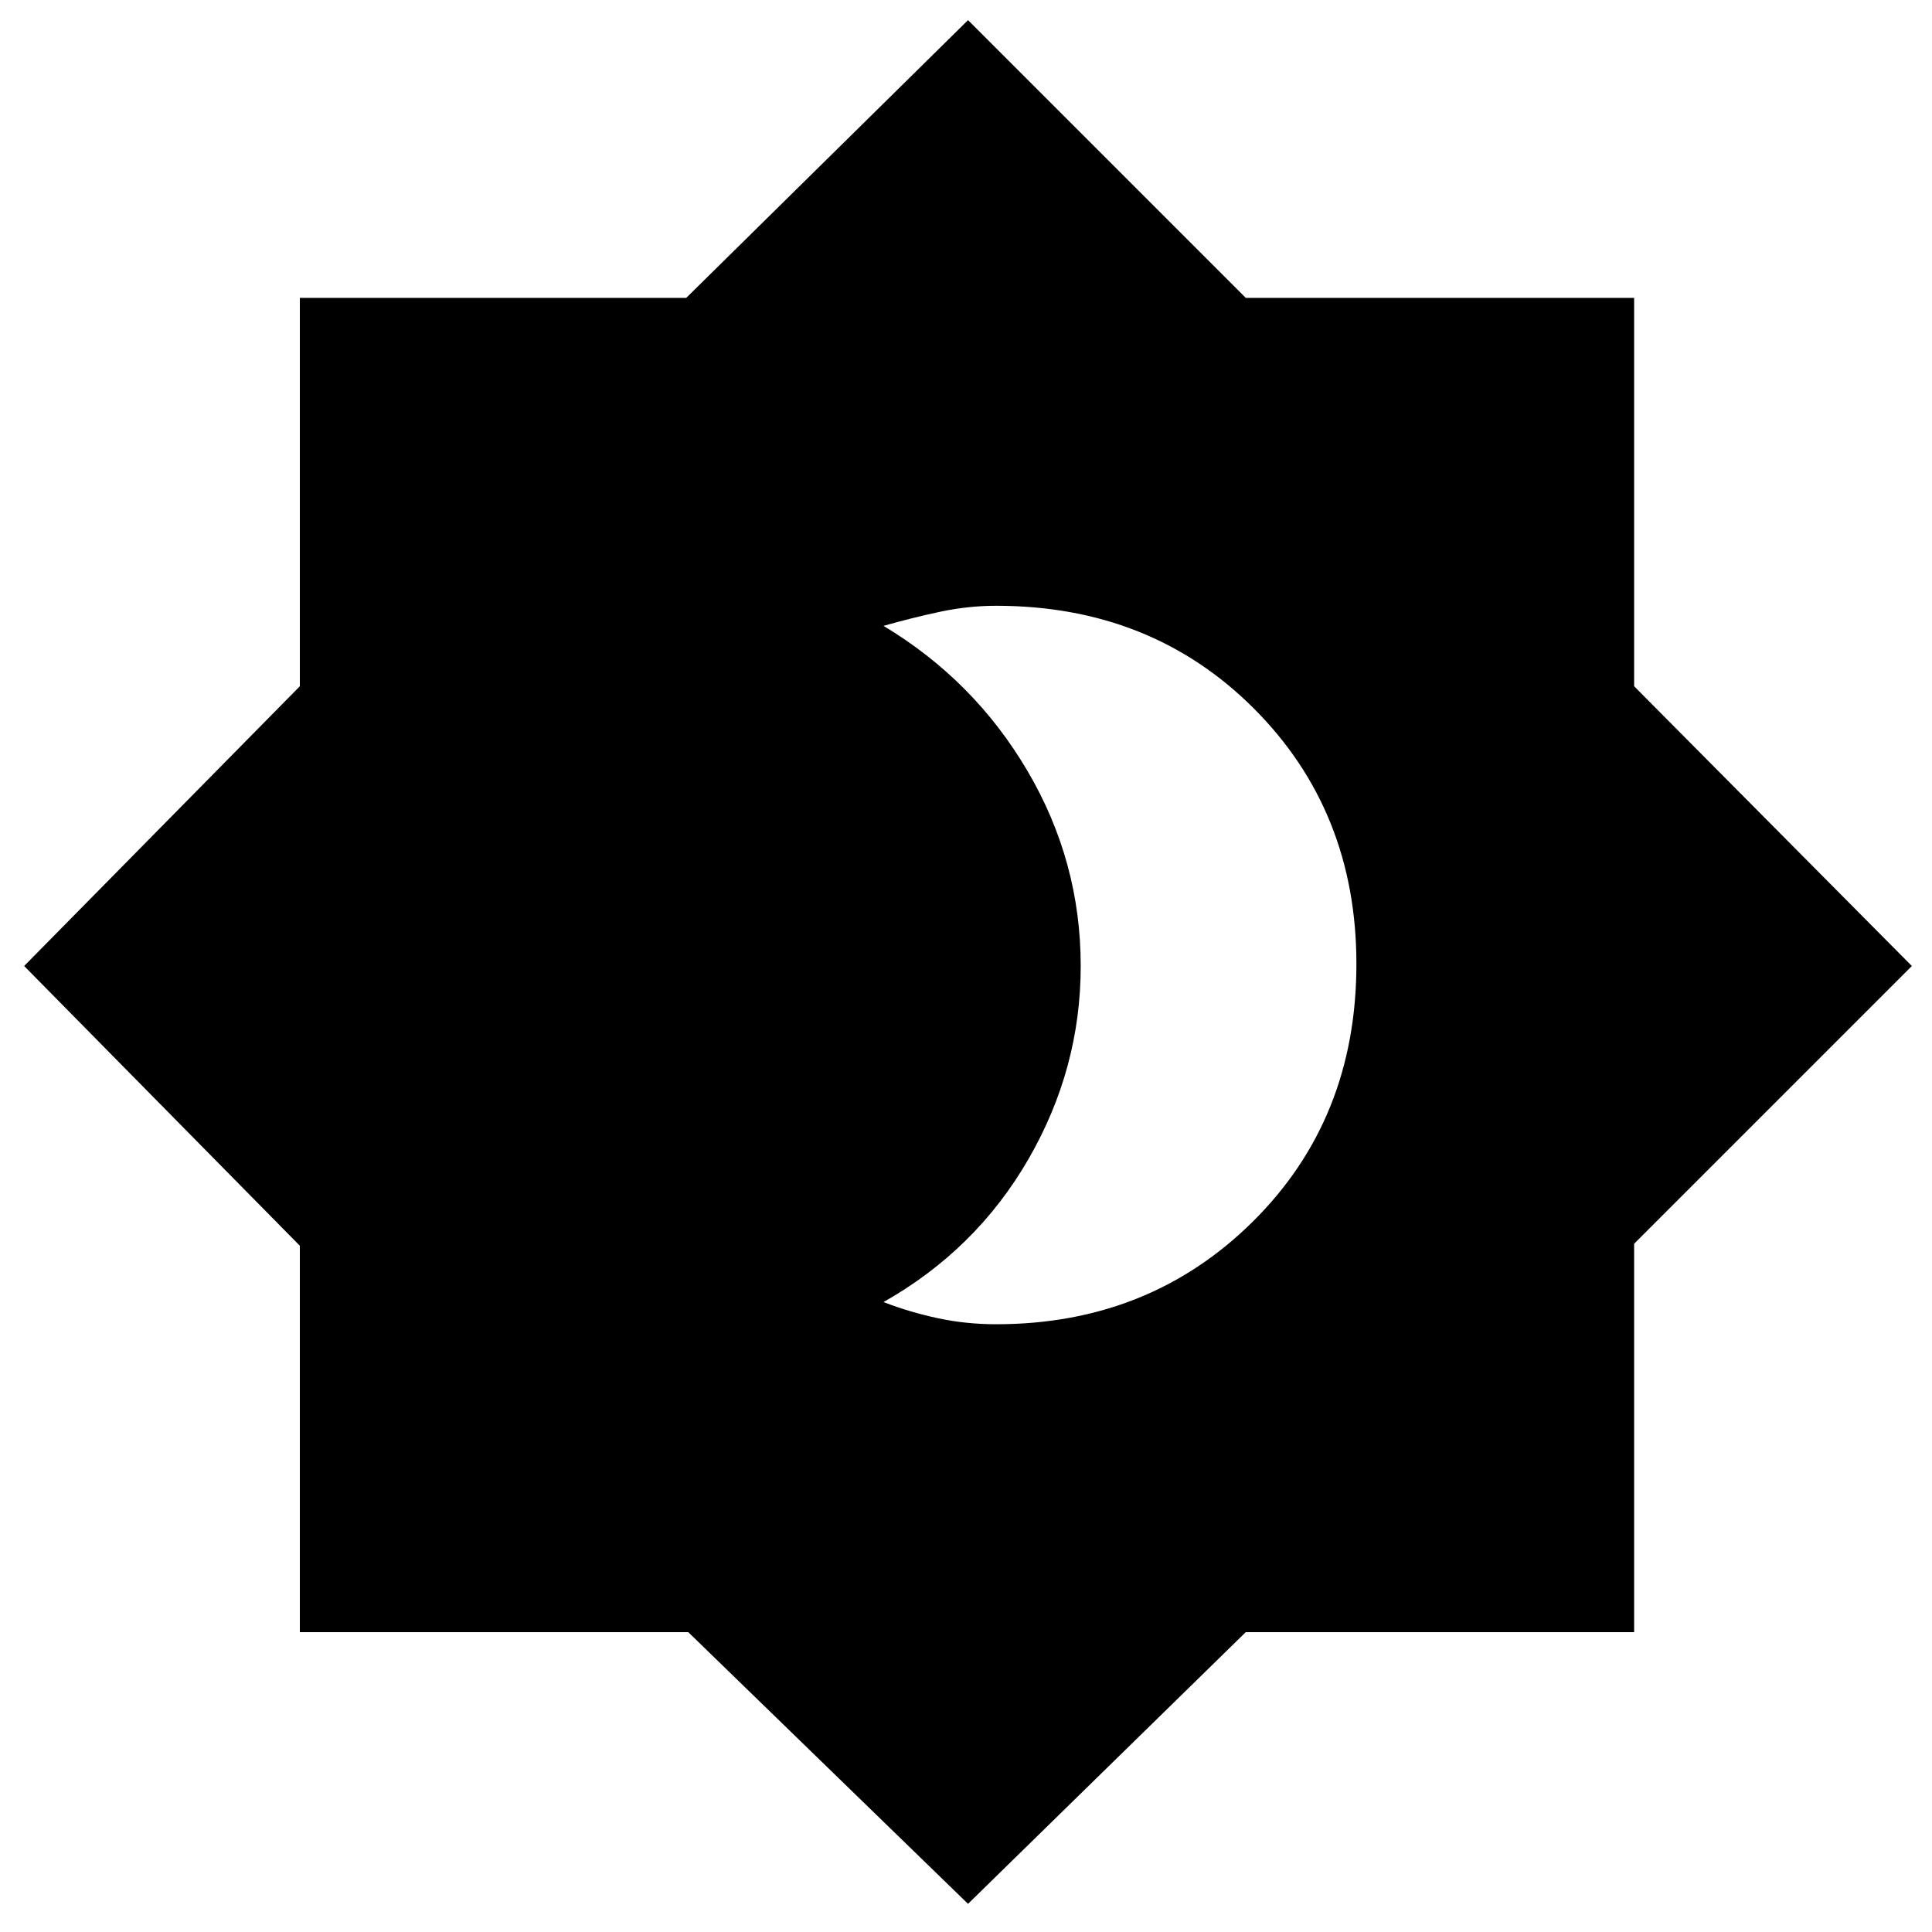 <svg xmlns="http://www.w3.org/2000/svg" height="40" width="40"><path d="M20.625 27.417Q23.792 27.417 25.938 25.292Q28.083 23.167 28.083 19.958Q28.083 16.792 25.958 14.667Q23.833 12.542 20.625 12.542Q20.042 12.542 19.458 12.667Q18.875 12.792 18.292 12.958Q20.167 14.083 21.271 15.958Q22.375 17.833 22.375 20Q22.375 22.125 21.292 24Q20.208 25.875 18.292 26.958Q18.833 27.167 19.417 27.292Q20 27.417 20.625 27.417ZM20.042 39.417 14.25 33.792H6.208V25.792L0.5 20L6.208 14.208V6.167H14.208L20.042 0.417L25.792 6.167H33.833V14.208L39.583 20L33.833 25.75V33.792H25.792Z"/></svg>